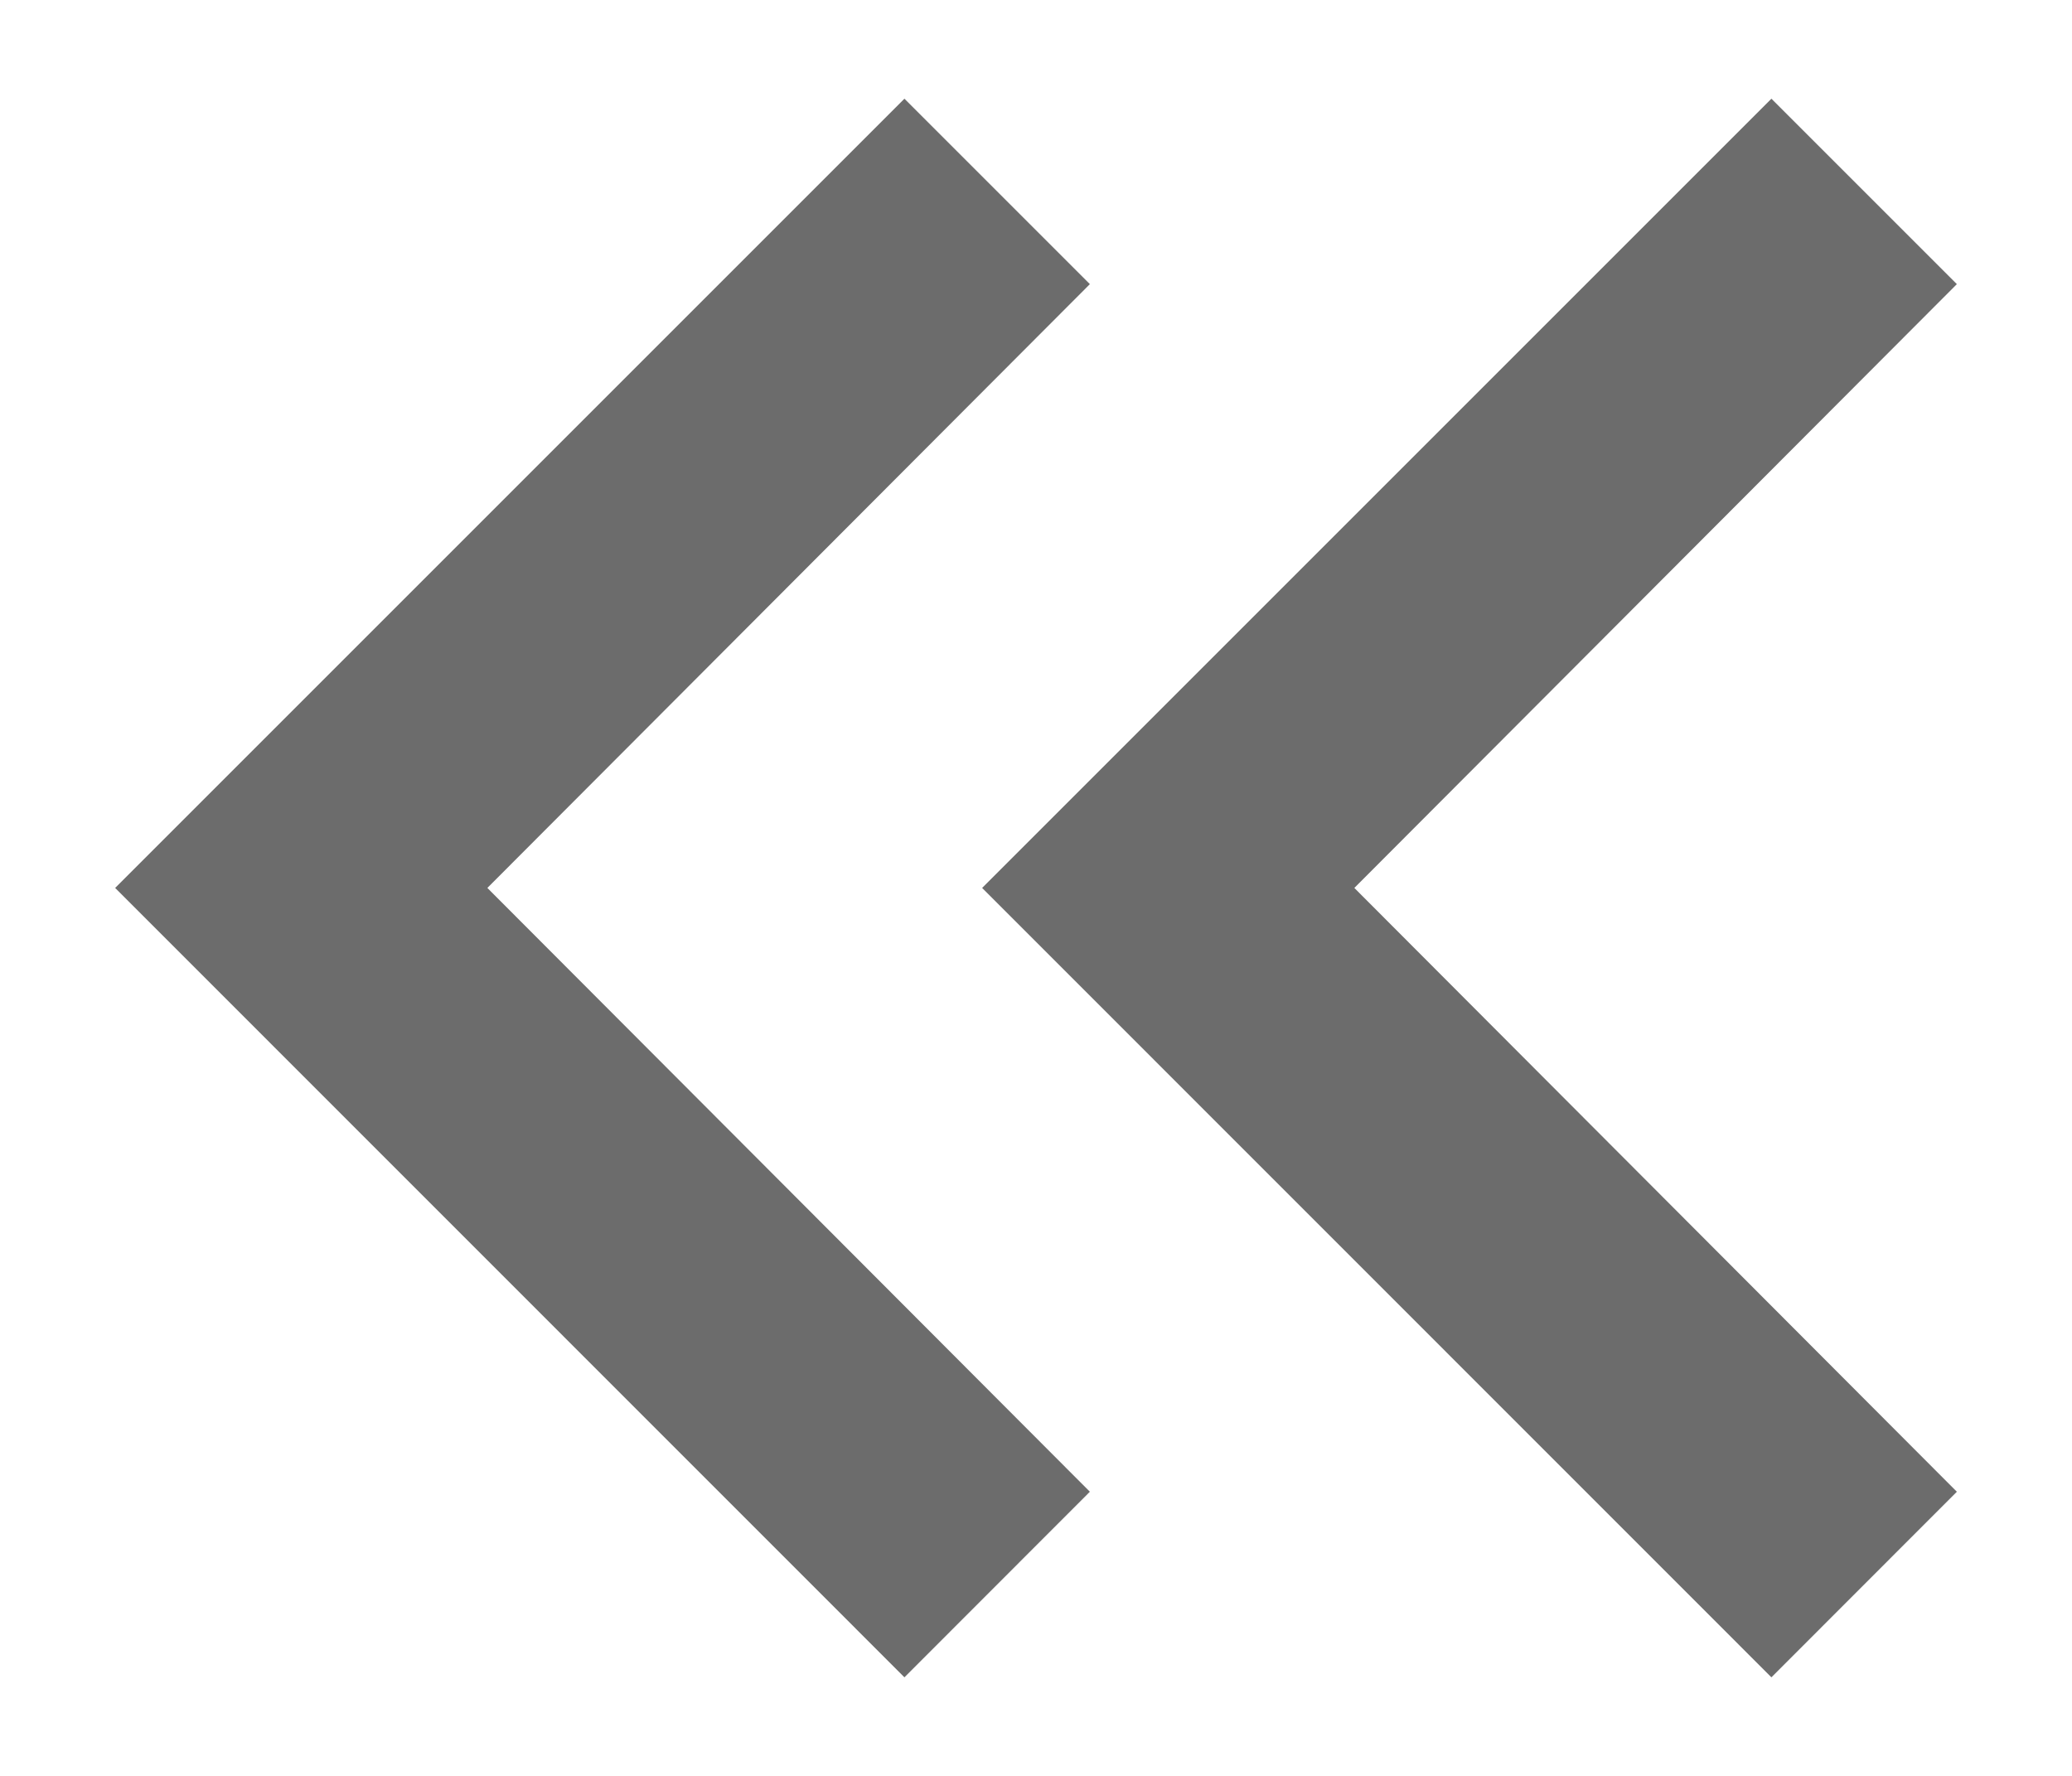 <svg width="14" height="12" viewBox="0 0 14 12" fill="none" xmlns="http://www.w3.org/2000/svg">
<path d="M11.969 11.334L13.222 10.08L9.151 6L13.222 1.92L11.969 0.667L6.636 6L11.969 11.334Z" fill="#6C6C6C"/>
<path d="M6.111 11.334L7.364 10.08L3.293 6L7.364 1.92L6.111 0.667L0.778 6L6.111 11.334Z" fill="#6C6C6C"/>
</svg>
